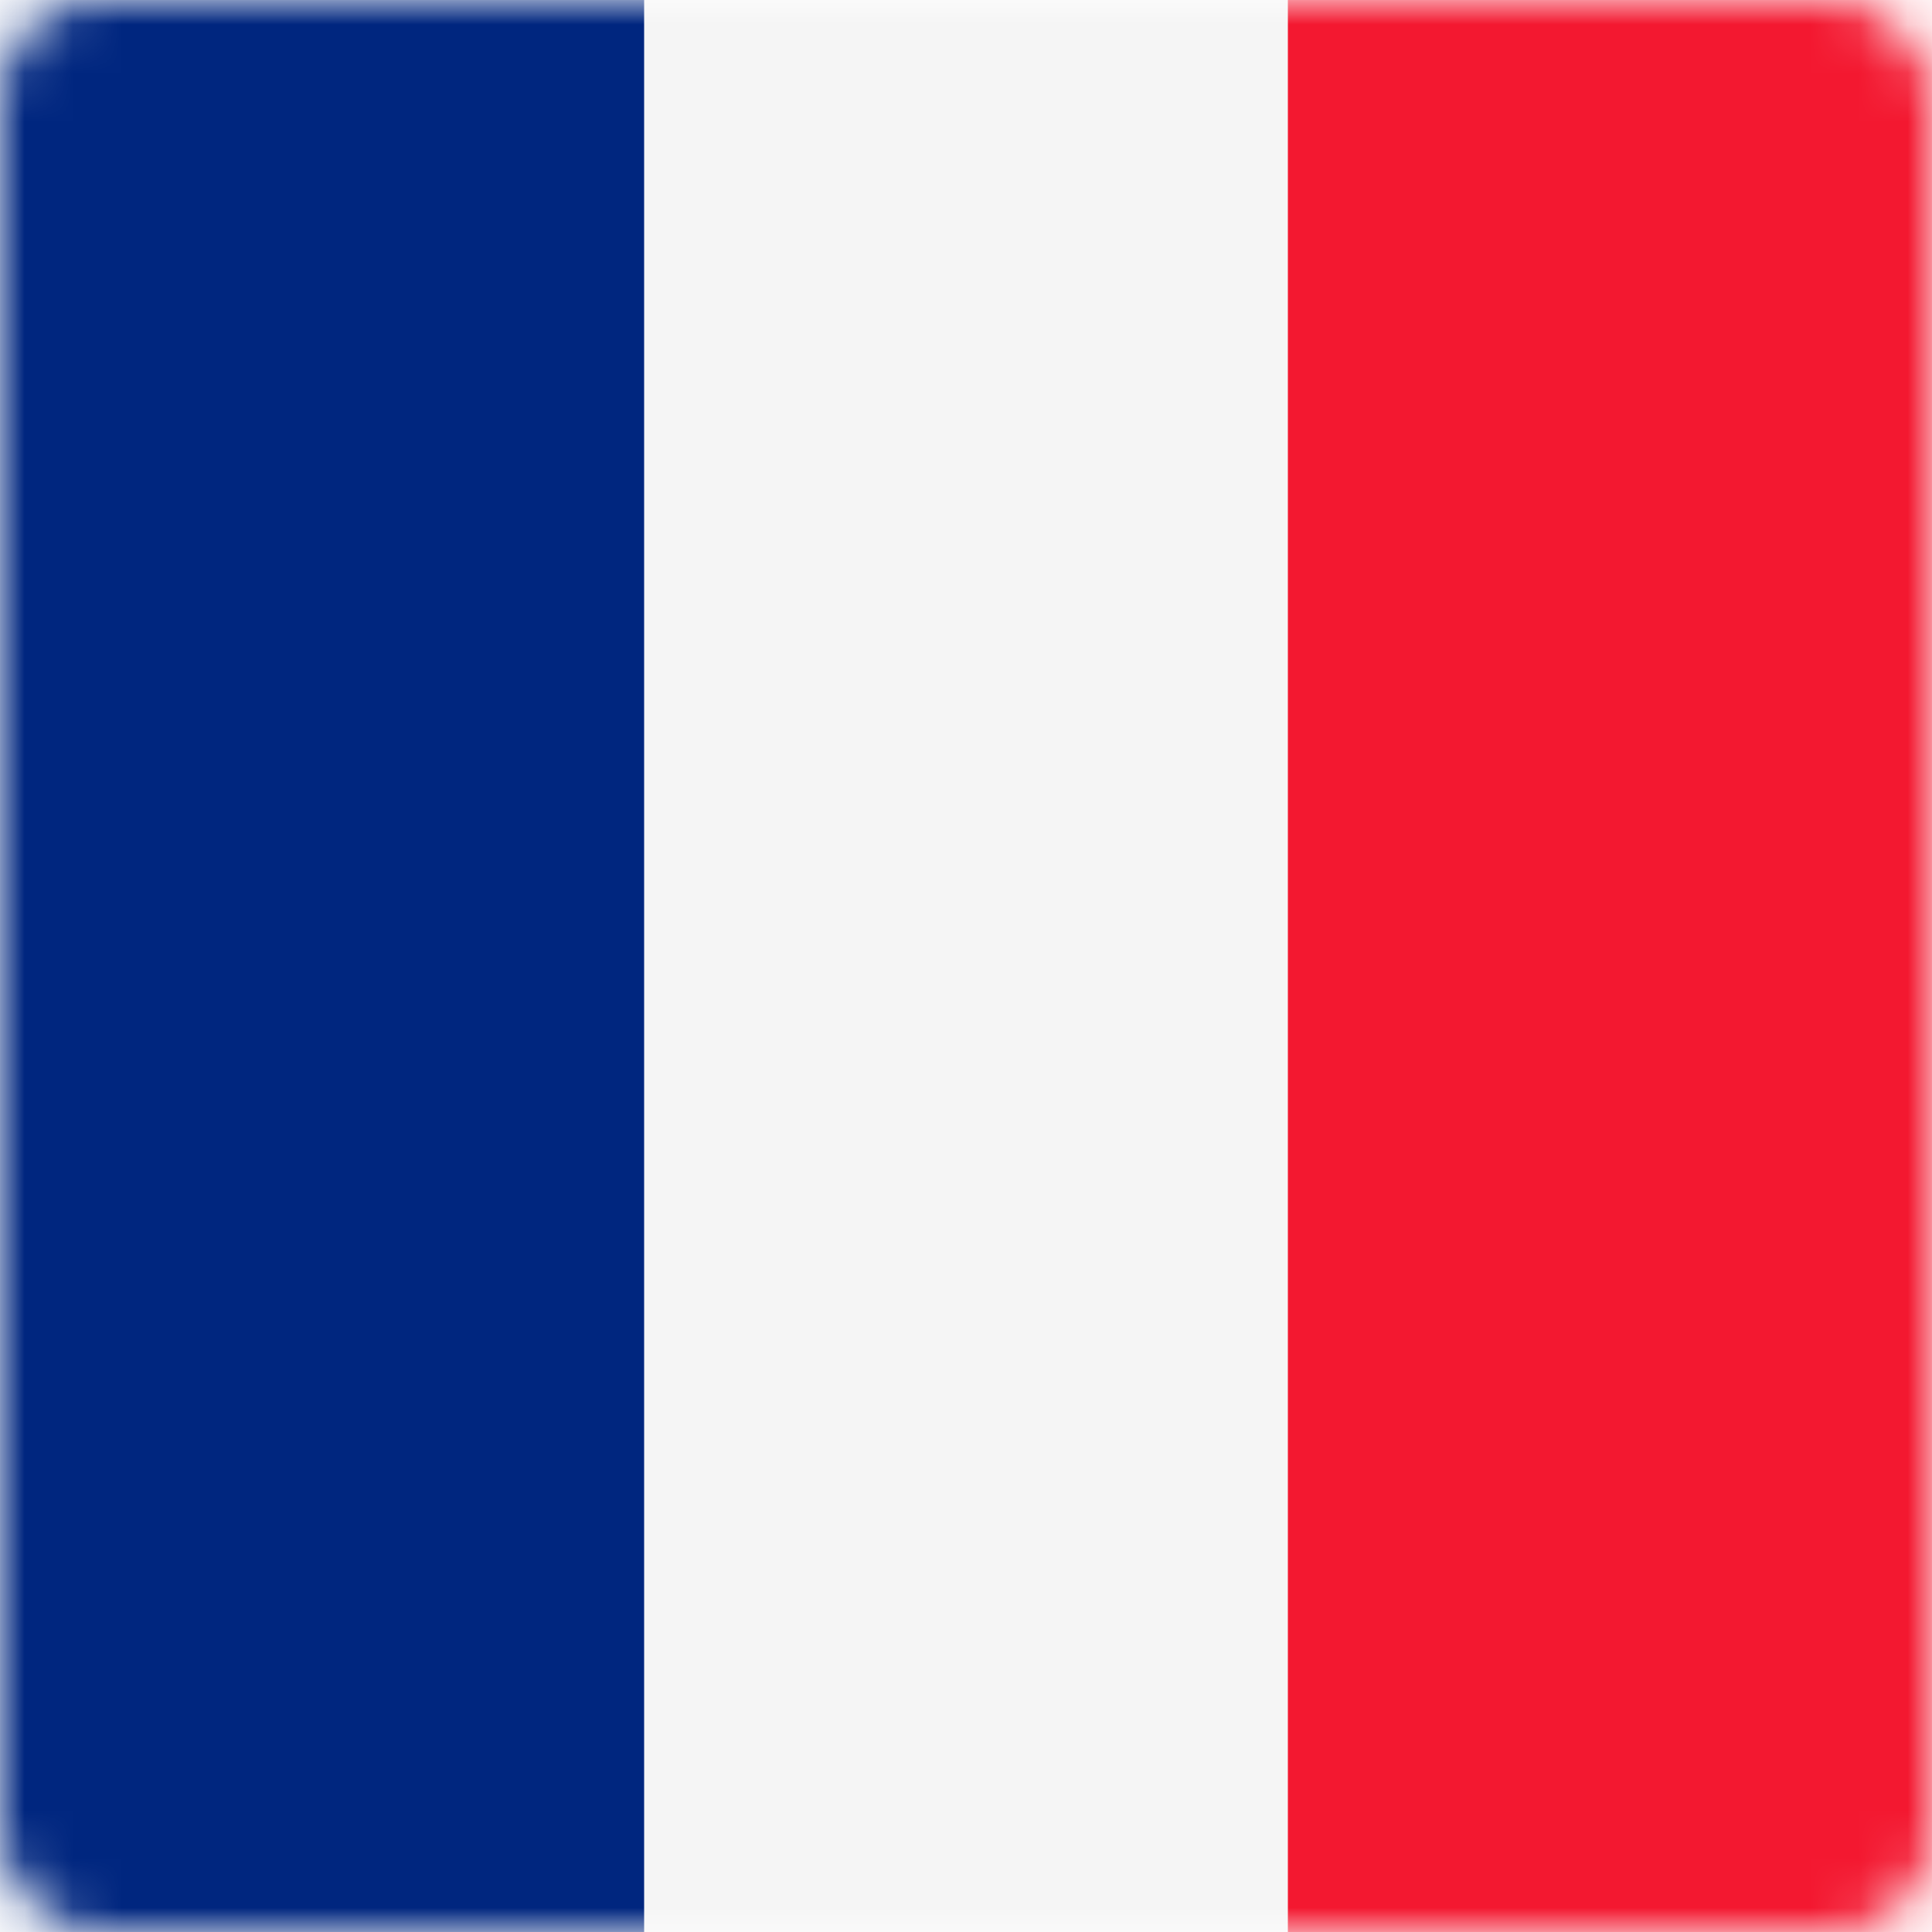 <svg width="40" height="40" viewBox="0 0 40 40" fill="none" xmlns="http://www.w3.org/2000/svg">
<mask id="mask0" style="mask-type:alpha" maskUnits="userSpaceOnUse" x="0" y="0" width="40" height="40">
<rect width="40" height="40" rx="2" fill="white"/>
</mask>
<g mask="url(#mask0)">
<path fill-rule="evenodd" clip-rule="evenodd" d="M0 0H40V40H0V0Z" fill="#F5F5F5"/>
<path fill-rule="evenodd" clip-rule="evenodd" d="M0 0H13.336V40H0V0Z" fill="#00267F"/>
<path fill-rule="evenodd" clip-rule="evenodd" d="M26.664 0H40V40H26.664V0Z" fill="#F31830"/>
</g>
</svg>
